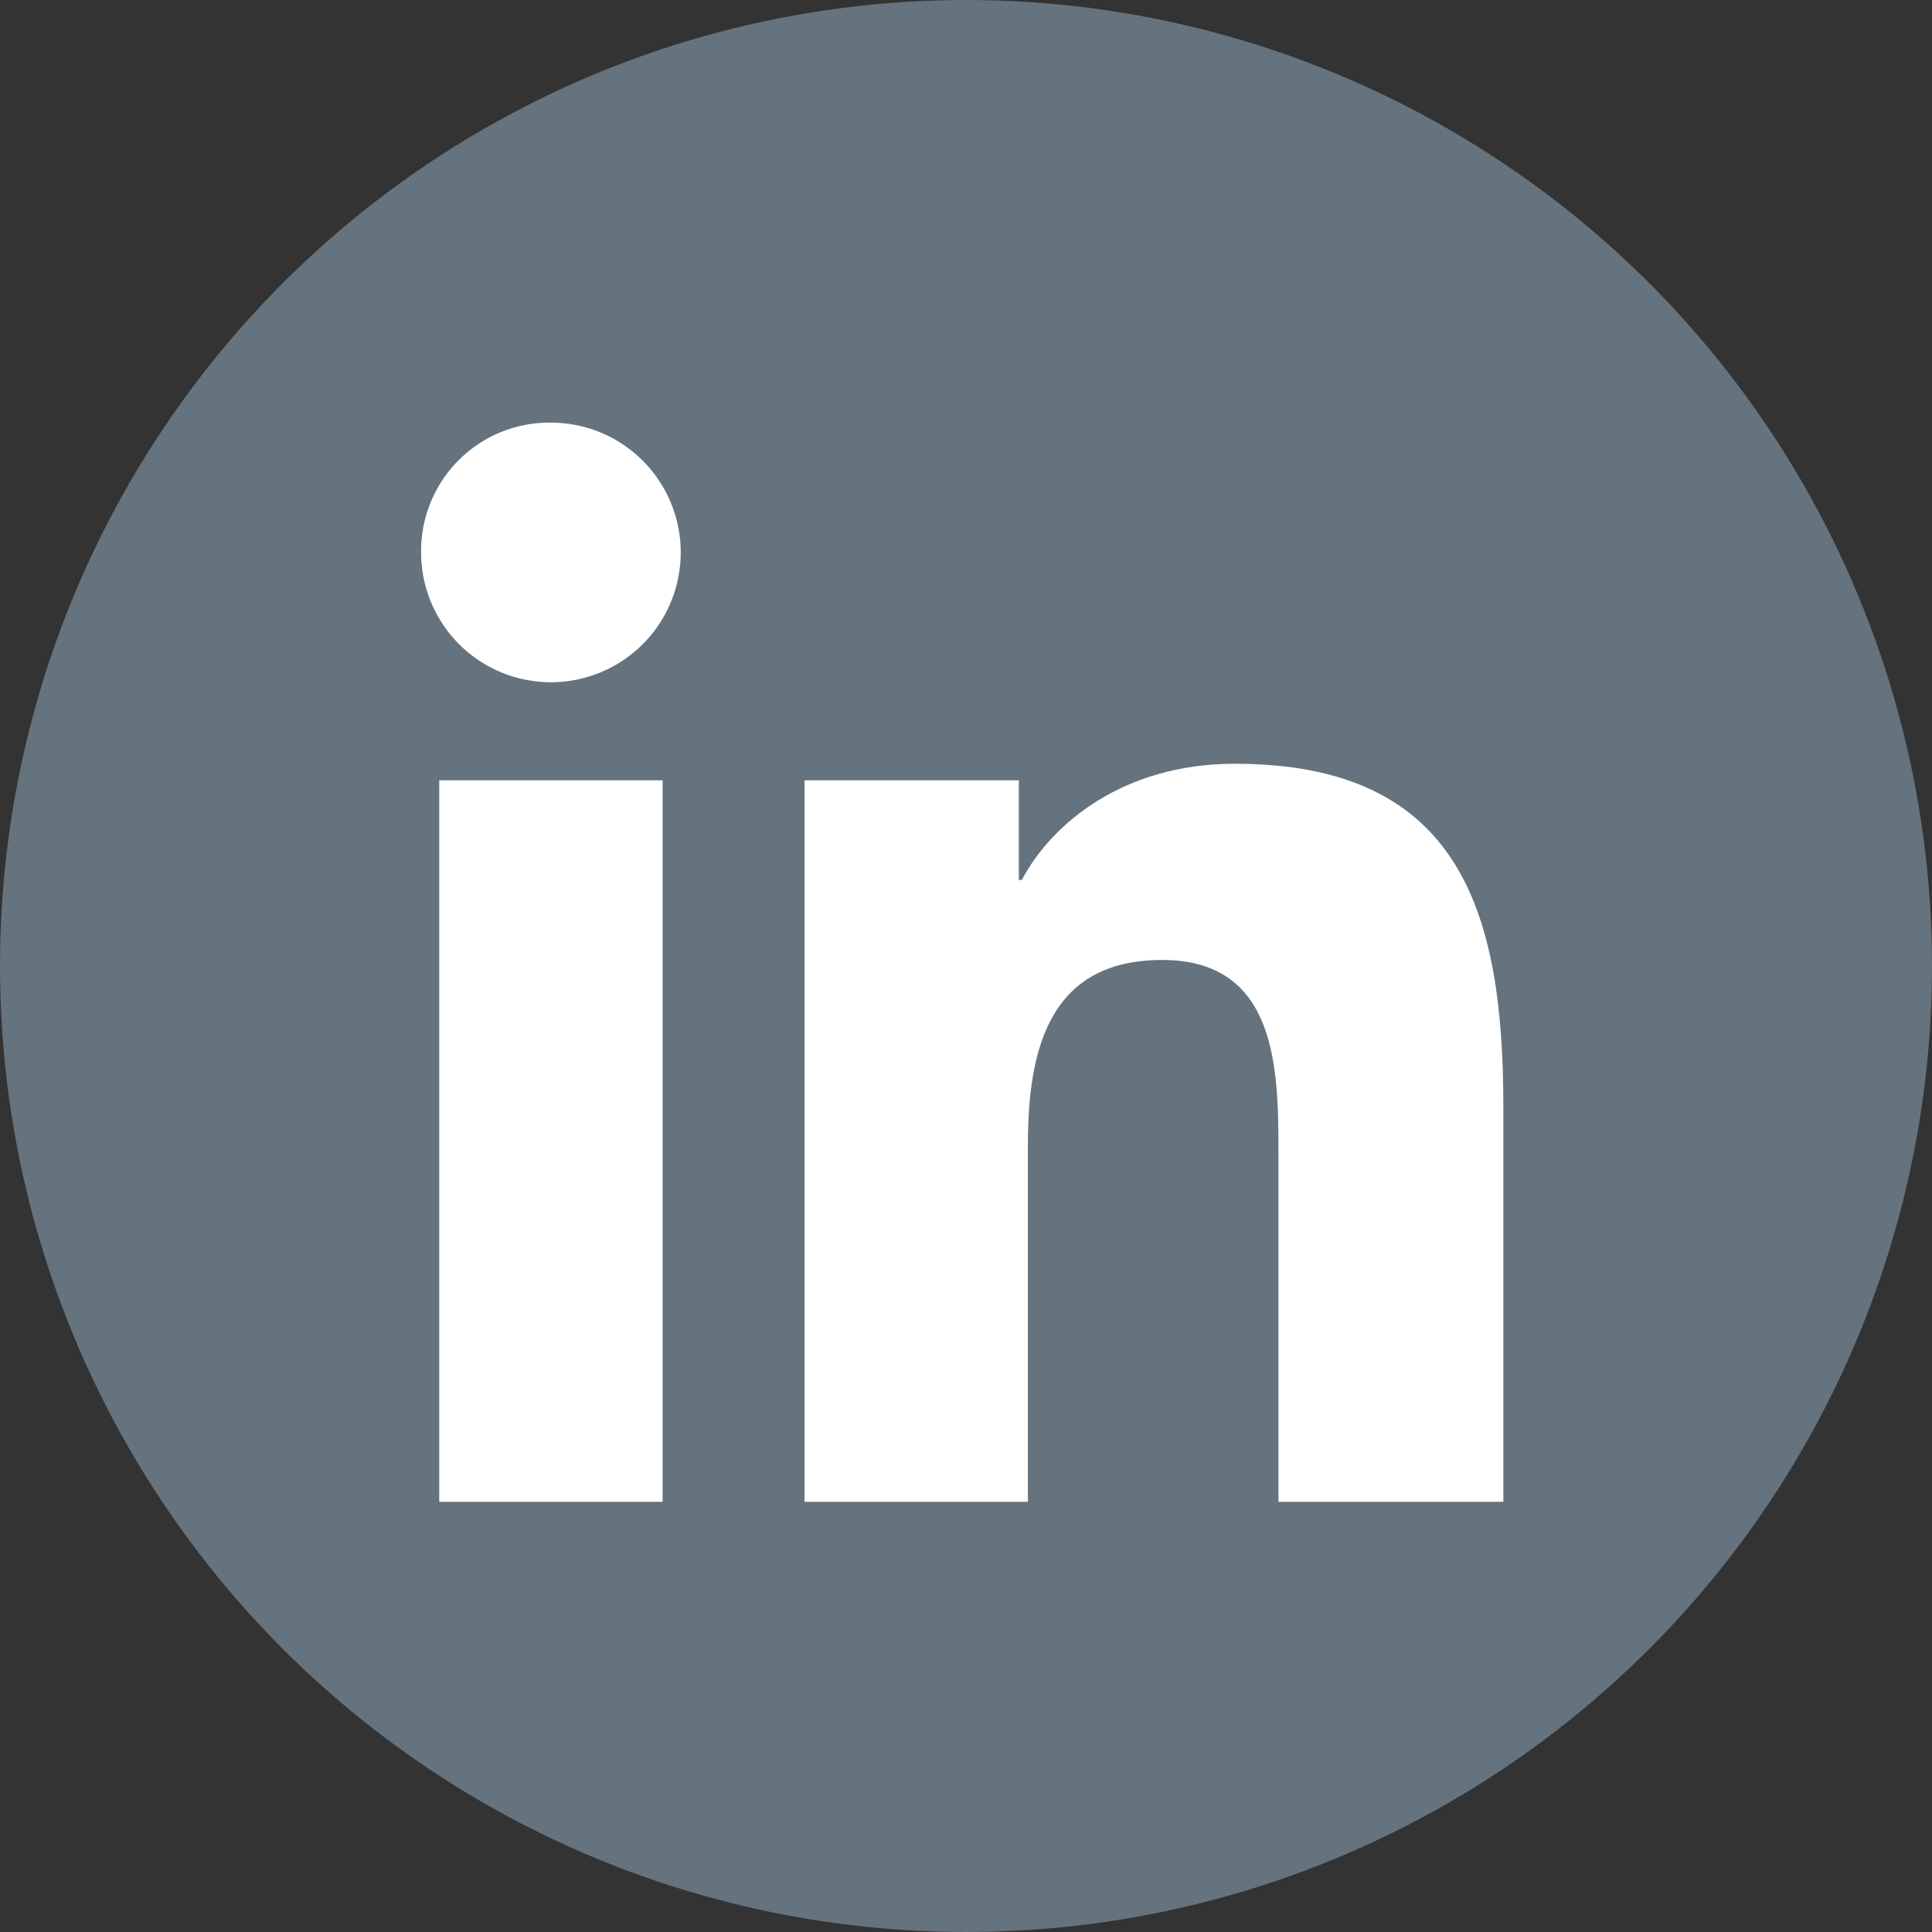 <svg height="128" viewBox="0 0 128 128" width="128" xmlns="http://www.w3.org/2000/svg"><rect x="0" y="0" width="128" height="128" fill="#333333" stroke="none"/><circle cx="64" cy="64" fill="#65737e" r="64"/><g fill="#fff"><path d="m29.1 51.7h14.8v47.8h-14.8zm7.4-23.7a8.6 8.6 0 1 1 -8.6 8.6 8.5 8.5 0 0 1 8.6-8.6"/><path d="m53.3 51.7h14.2v6.6h.2c2-3.8 6.8-7.7 14.1-7.7 15 0 17.8 9.9 17.8 22.7v26.2h-14.9v-23.2c0-5.5-.1-12.7-7.7-12.7s-8.9 6.1-8.9 12.3v23.6h-14.8z"/></g></svg>